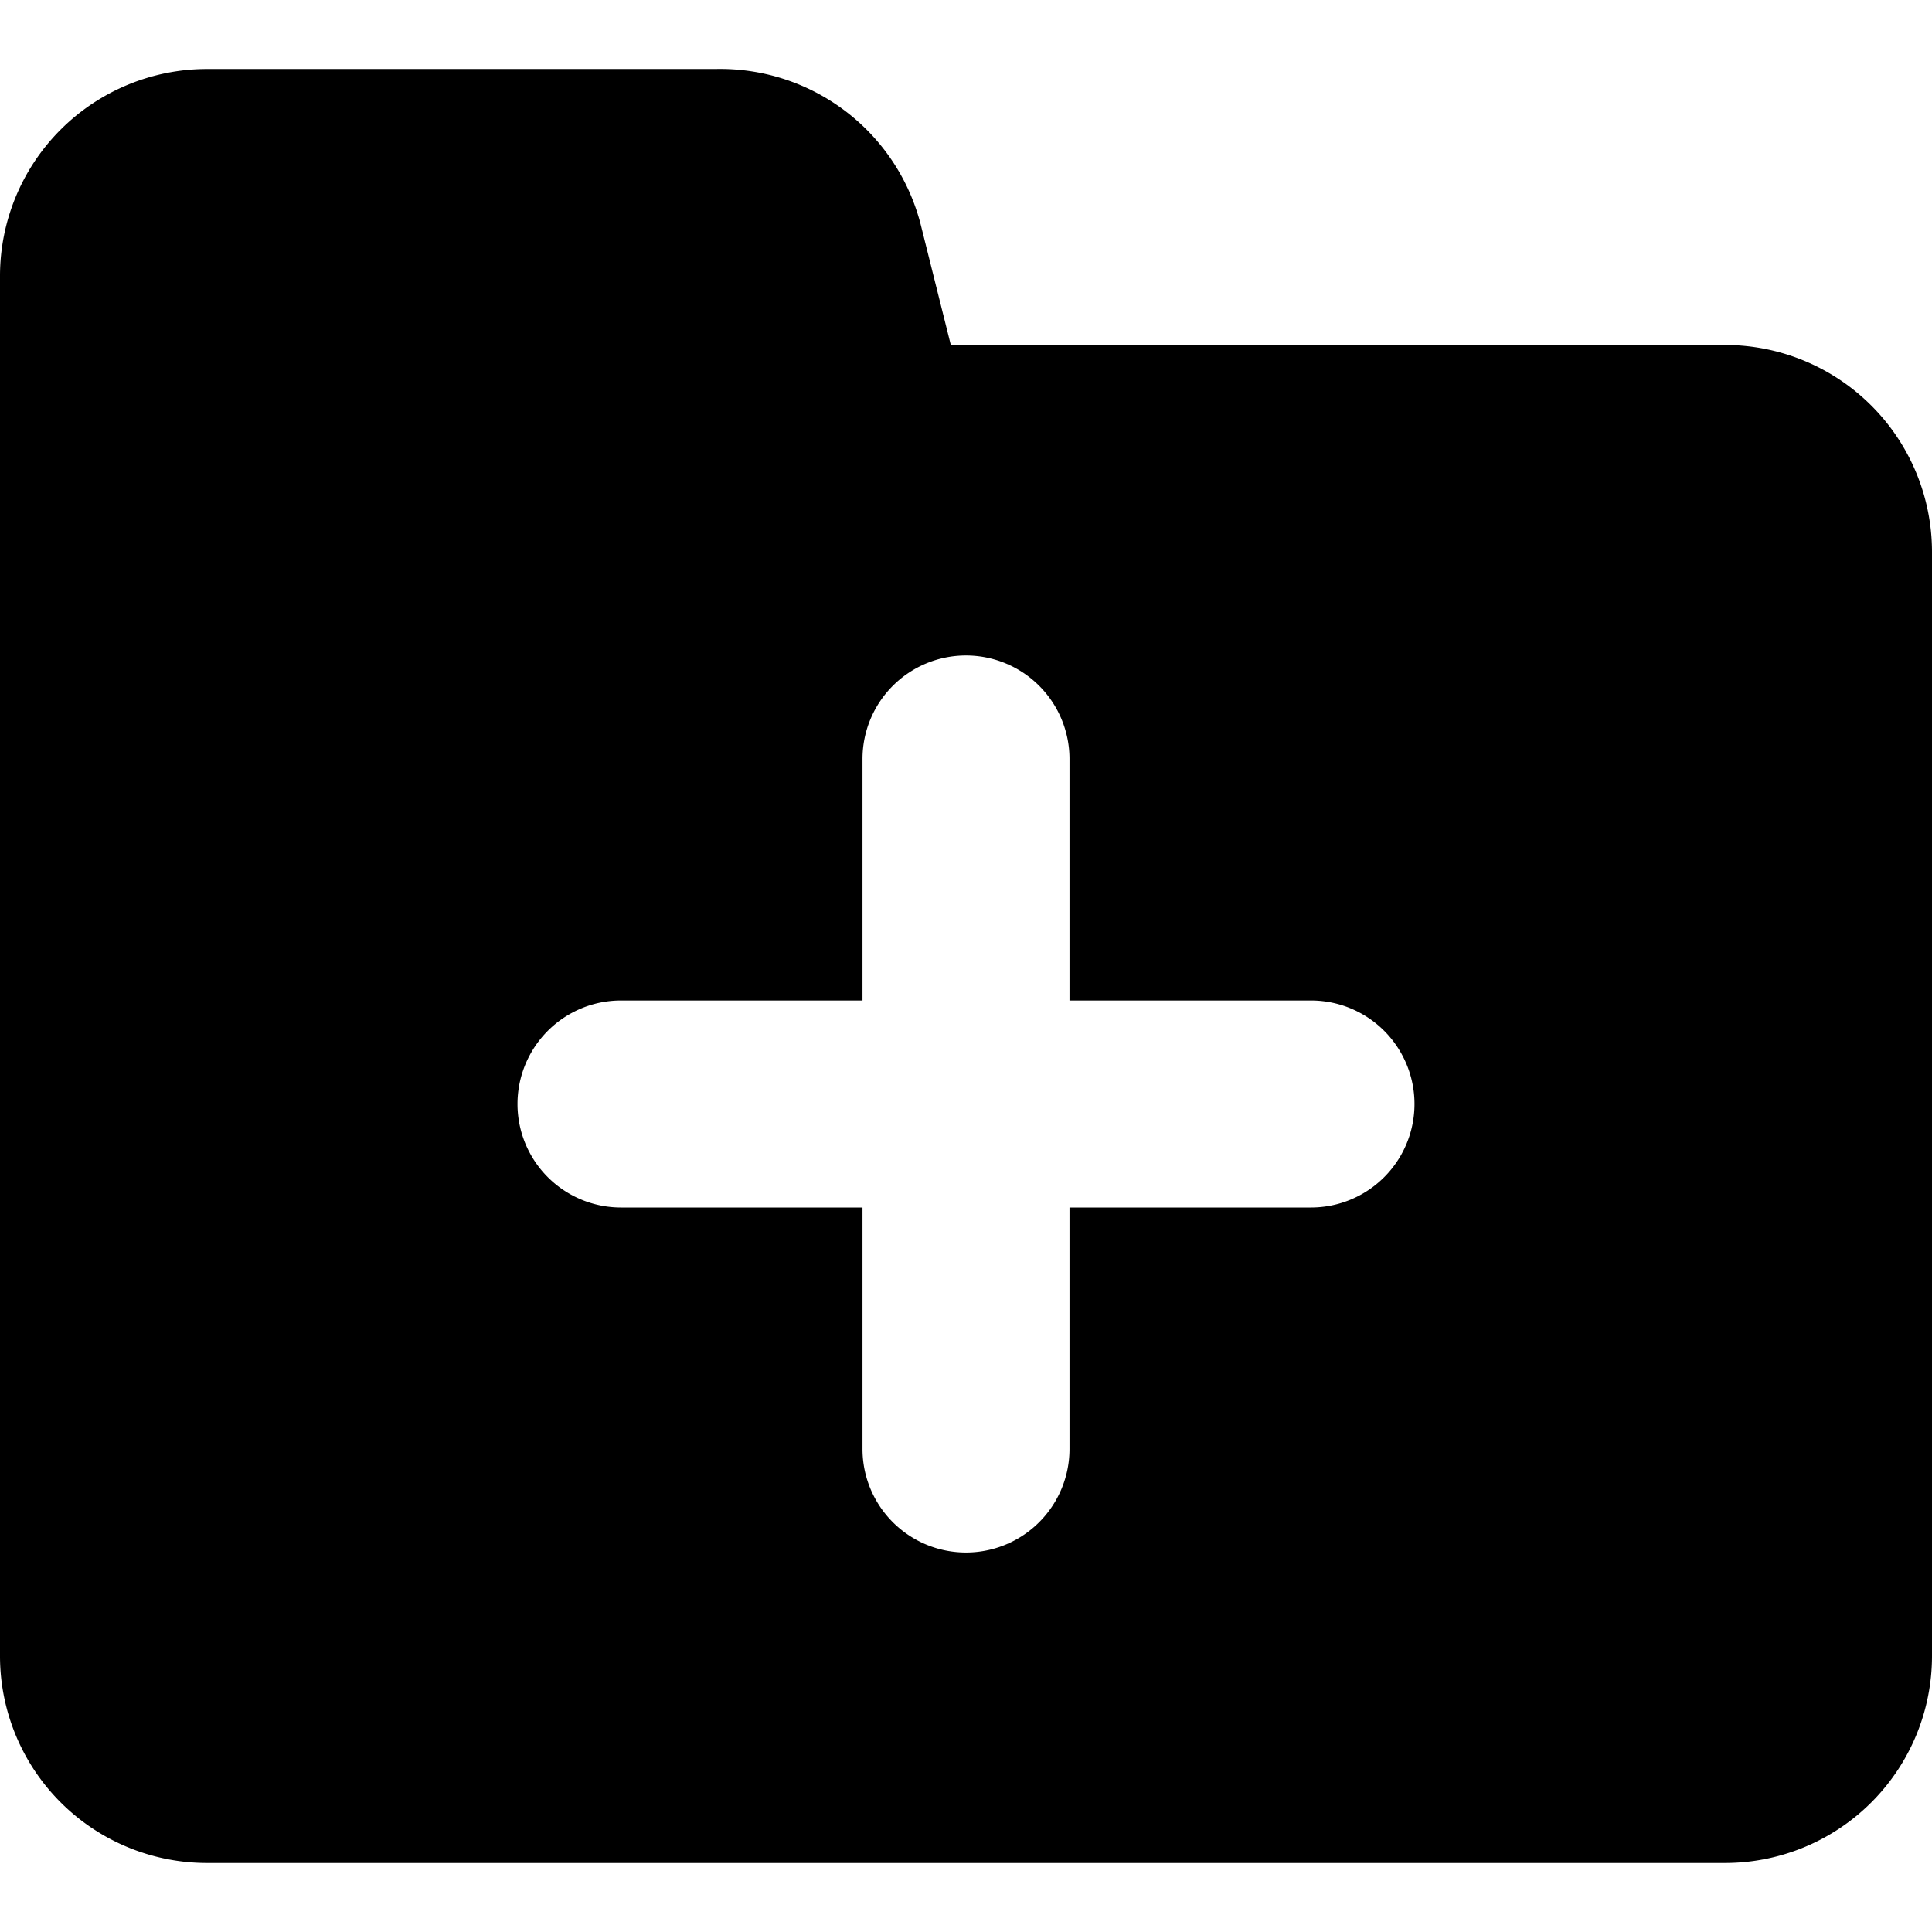 <svg xmlns="http://www.w3.org/2000/svg" fill="none" viewBox="0 0 14 14" id="Folder-Add--Streamline-Core">
  <desc>
    Folder Add Streamline Icon: https://streamlinehq.com
  </desc>
  <g id="folder-add--add-folder-plus">
    <path id="Subtract" fill="#000000" fill-rule="evenodd" d="M5.183 0.5a1.5 1.5 0 0 1 1.492 1.14l0.215 0.86h5.61A1.5 1.5 0 0 1 14 4v8a1.5 1.5 0 0 1 -1.5 1.5h-11A1.5 1.5 0 0 1 0 12V2A1.5 1.5 0 0 1 1.5 0.5h3.683ZM7 4.75a0.75 0.75 0 0 1 0.75 0.75v1.75H9.5a0.75 0.75 0 0 1 0 1.5H7.75v1.75a0.75 0.75 0 0 1 -1.5 0V8.75H4.5a0.75 0.75 0 0 1 0 -1.5h1.75V5.5A0.75 0.75 0 0 1 7 4.75Z" clip-rule="evenodd" stroke-width="1"></path>
  </g>
</svg>